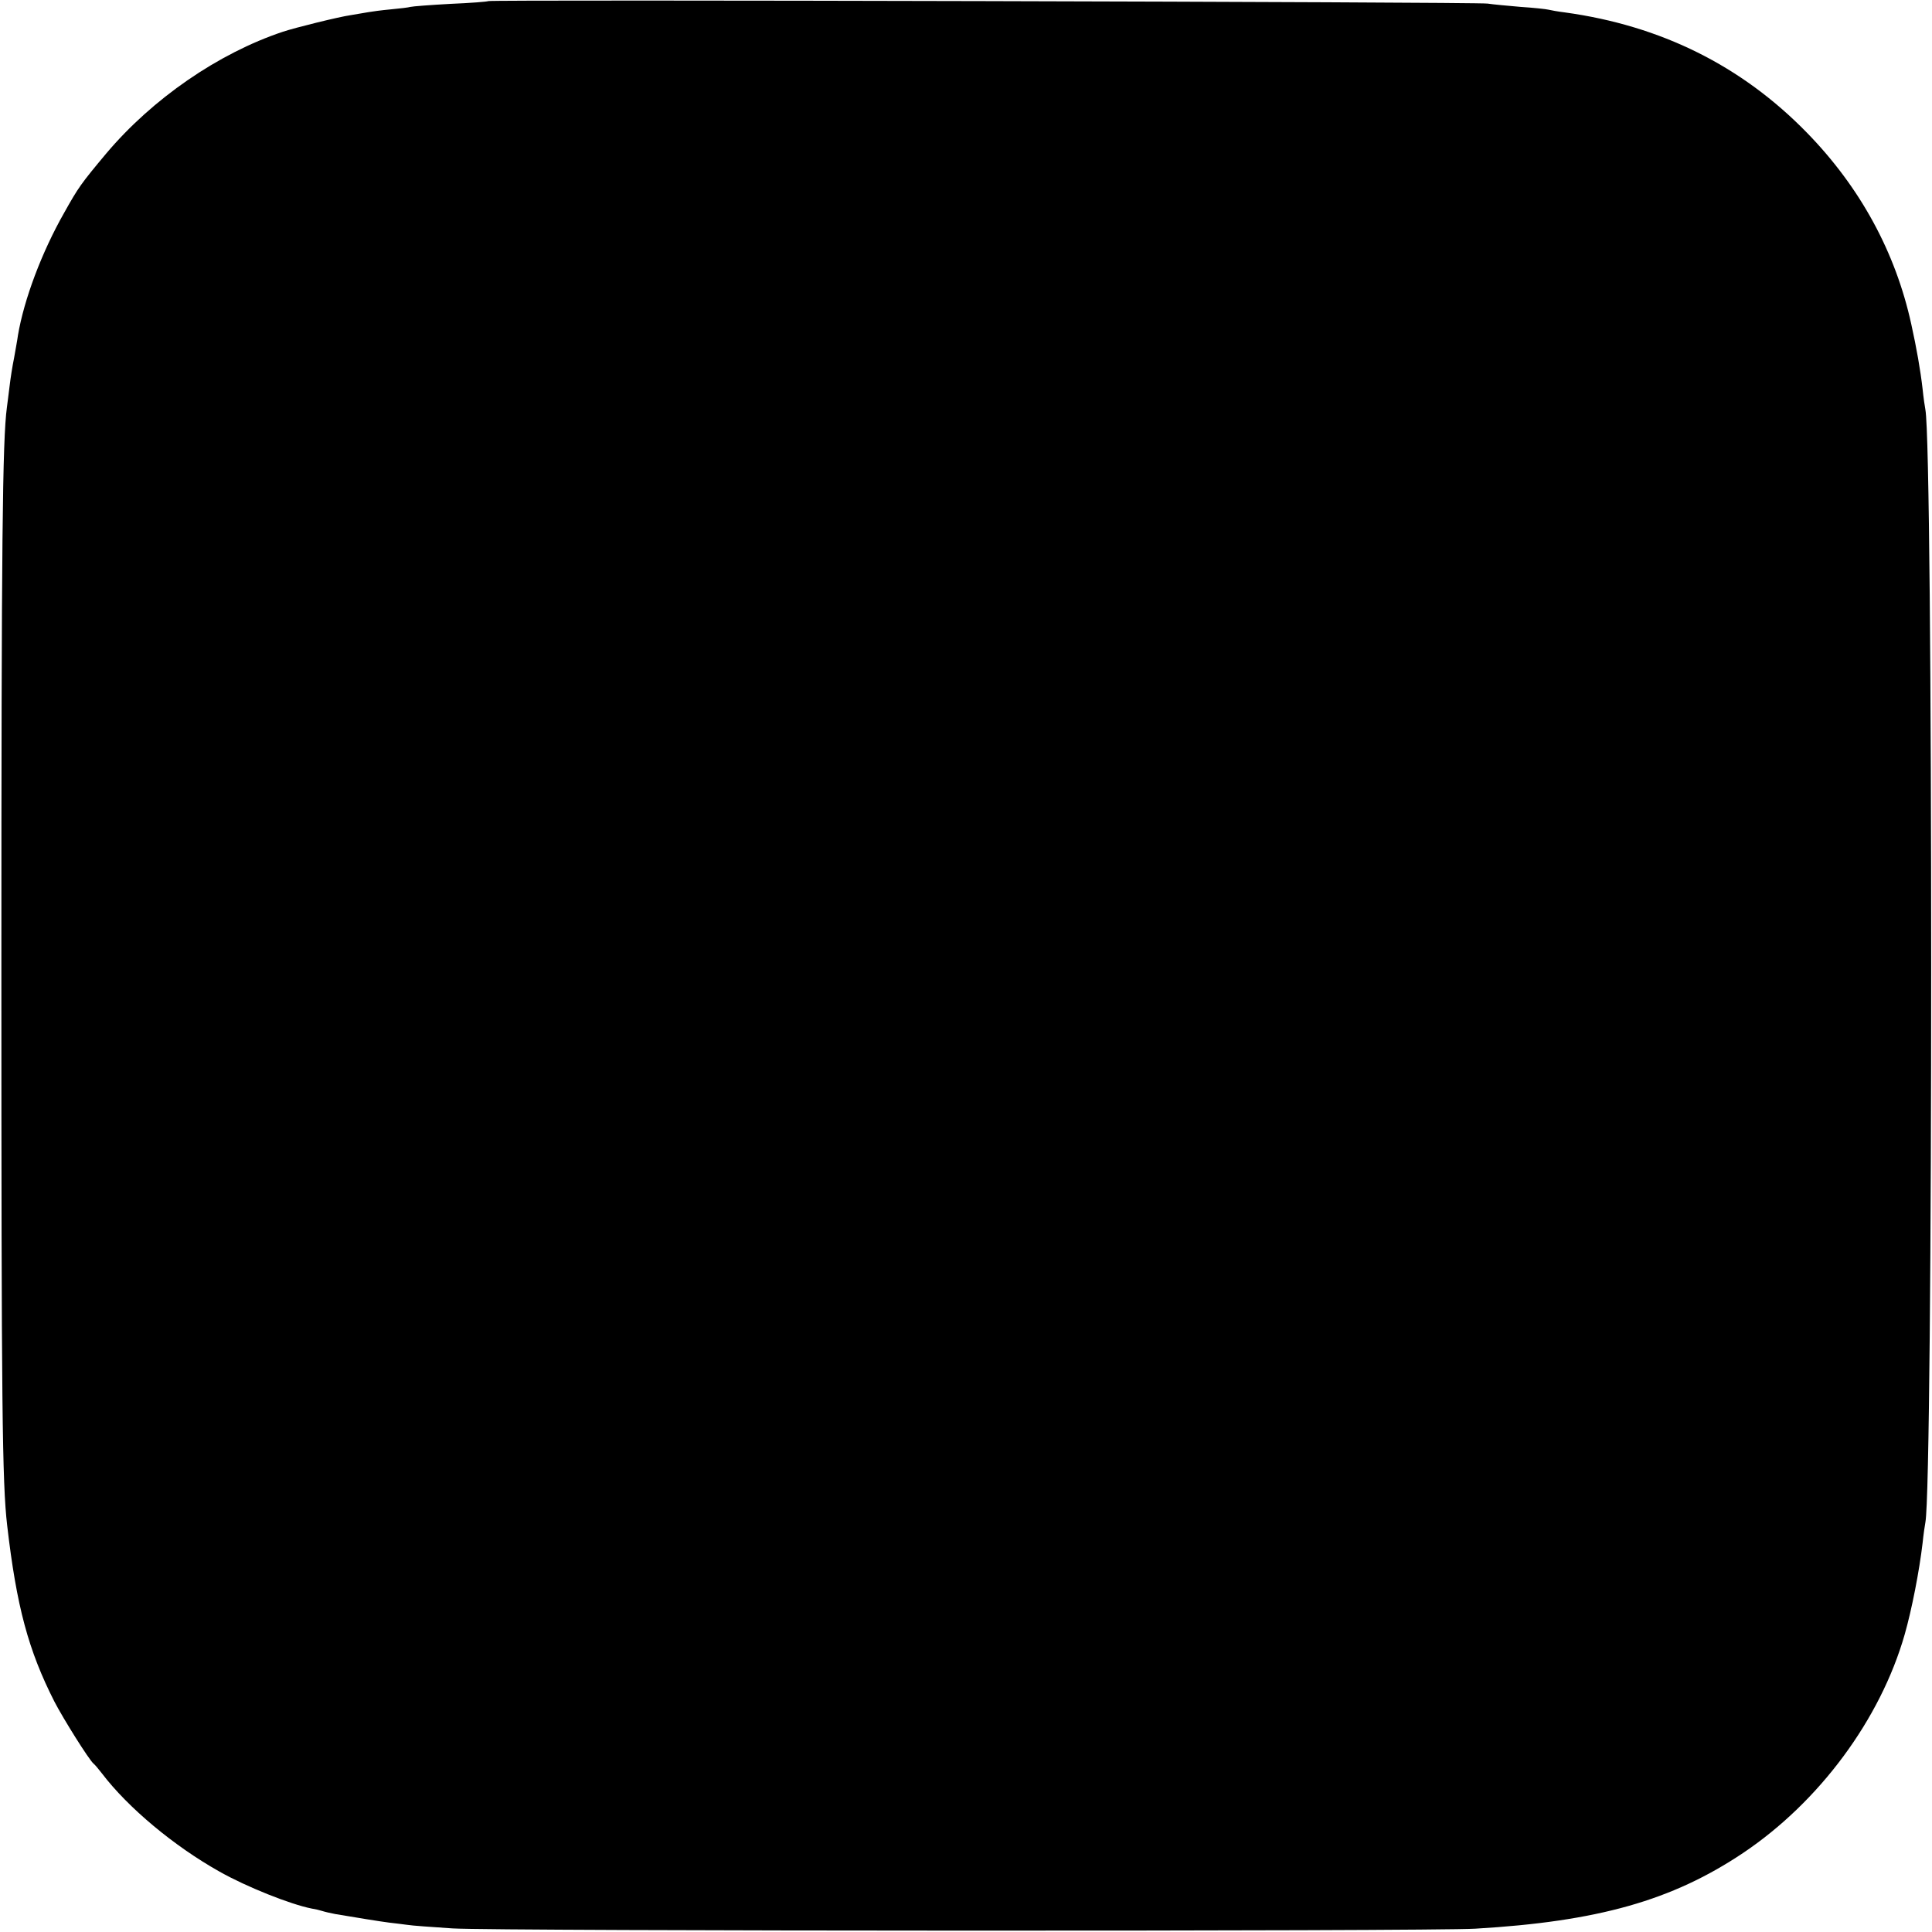 <?xml version="1.0" standalone="no"?>
<!DOCTYPE svg PUBLIC "-//W3C//DTD SVG 20010904//EN"
 "http://www.w3.org/TR/2001/REC-SVG-20010904/DTD/svg10.dtd">
<svg version="1.0" xmlns="http://www.w3.org/2000/svg"
 width="700pt" height="700pt" viewBox="0 0 700 700"
 preserveAspectRatio="xMidYMid meet">
<g transform="translate(0,700) scale(0.1,-0.1)"
fill="#000000" stroke="none">
<path d="M1769 6996 c-2 -2 -64 -7 -137 -10 -73 -4 -138 -9 -145 -11 -6 -2
-39 -6 -72 -9 -33 -3 -69 -8 -80 -10 -11 -2 -40 -7 -65 -11 -42 -6 -200 -45
-245 -60 -234 -78 -473 -243 -640 -441 -92 -110 -101 -123 -152 -214 -82 -144
-146 -315 -168 -445 -2 -16 -9 -53 -14 -82 -6 -29 -13 -74 -16 -100 -3 -26 -8
-62 -10 -79 -16 -119 -20 -482 -20 -2034 0 -1589 3 -1863 21 -2017 34 -294 77
-453 171 -638 32 -62 126 -212 142 -225 4 -3 17 -18 30 -35 95 -125 262 -264
426 -356 99 -56 258 -119 334 -134 13 -2 30 -6 39 -9 9 -3 31 -8 47 -11 71
-12 163 -27 195 -31 19 -2 49 -6 65 -8 17 -3 91 -8 165 -13 164 -10 3536 -11
3705 -1 444 26 713 102 970 274 276 185 498 484 586 792 26 91 53 230 65 332
3 30 8 64 10 74 28 149 28 3883 0 4032 -2 10 -7 44 -10 74 -8 70 -22 149 -41
235 -57 261 -185 496 -378 694 -237 243 -529 388 -877 436 -25 3 -52 8 -60 10
-8 2 -53 7 -100 10 -47 4 -101 9 -120 12 -38 6 -3615 15 -3621 9z"/>
</g>
</svg>
